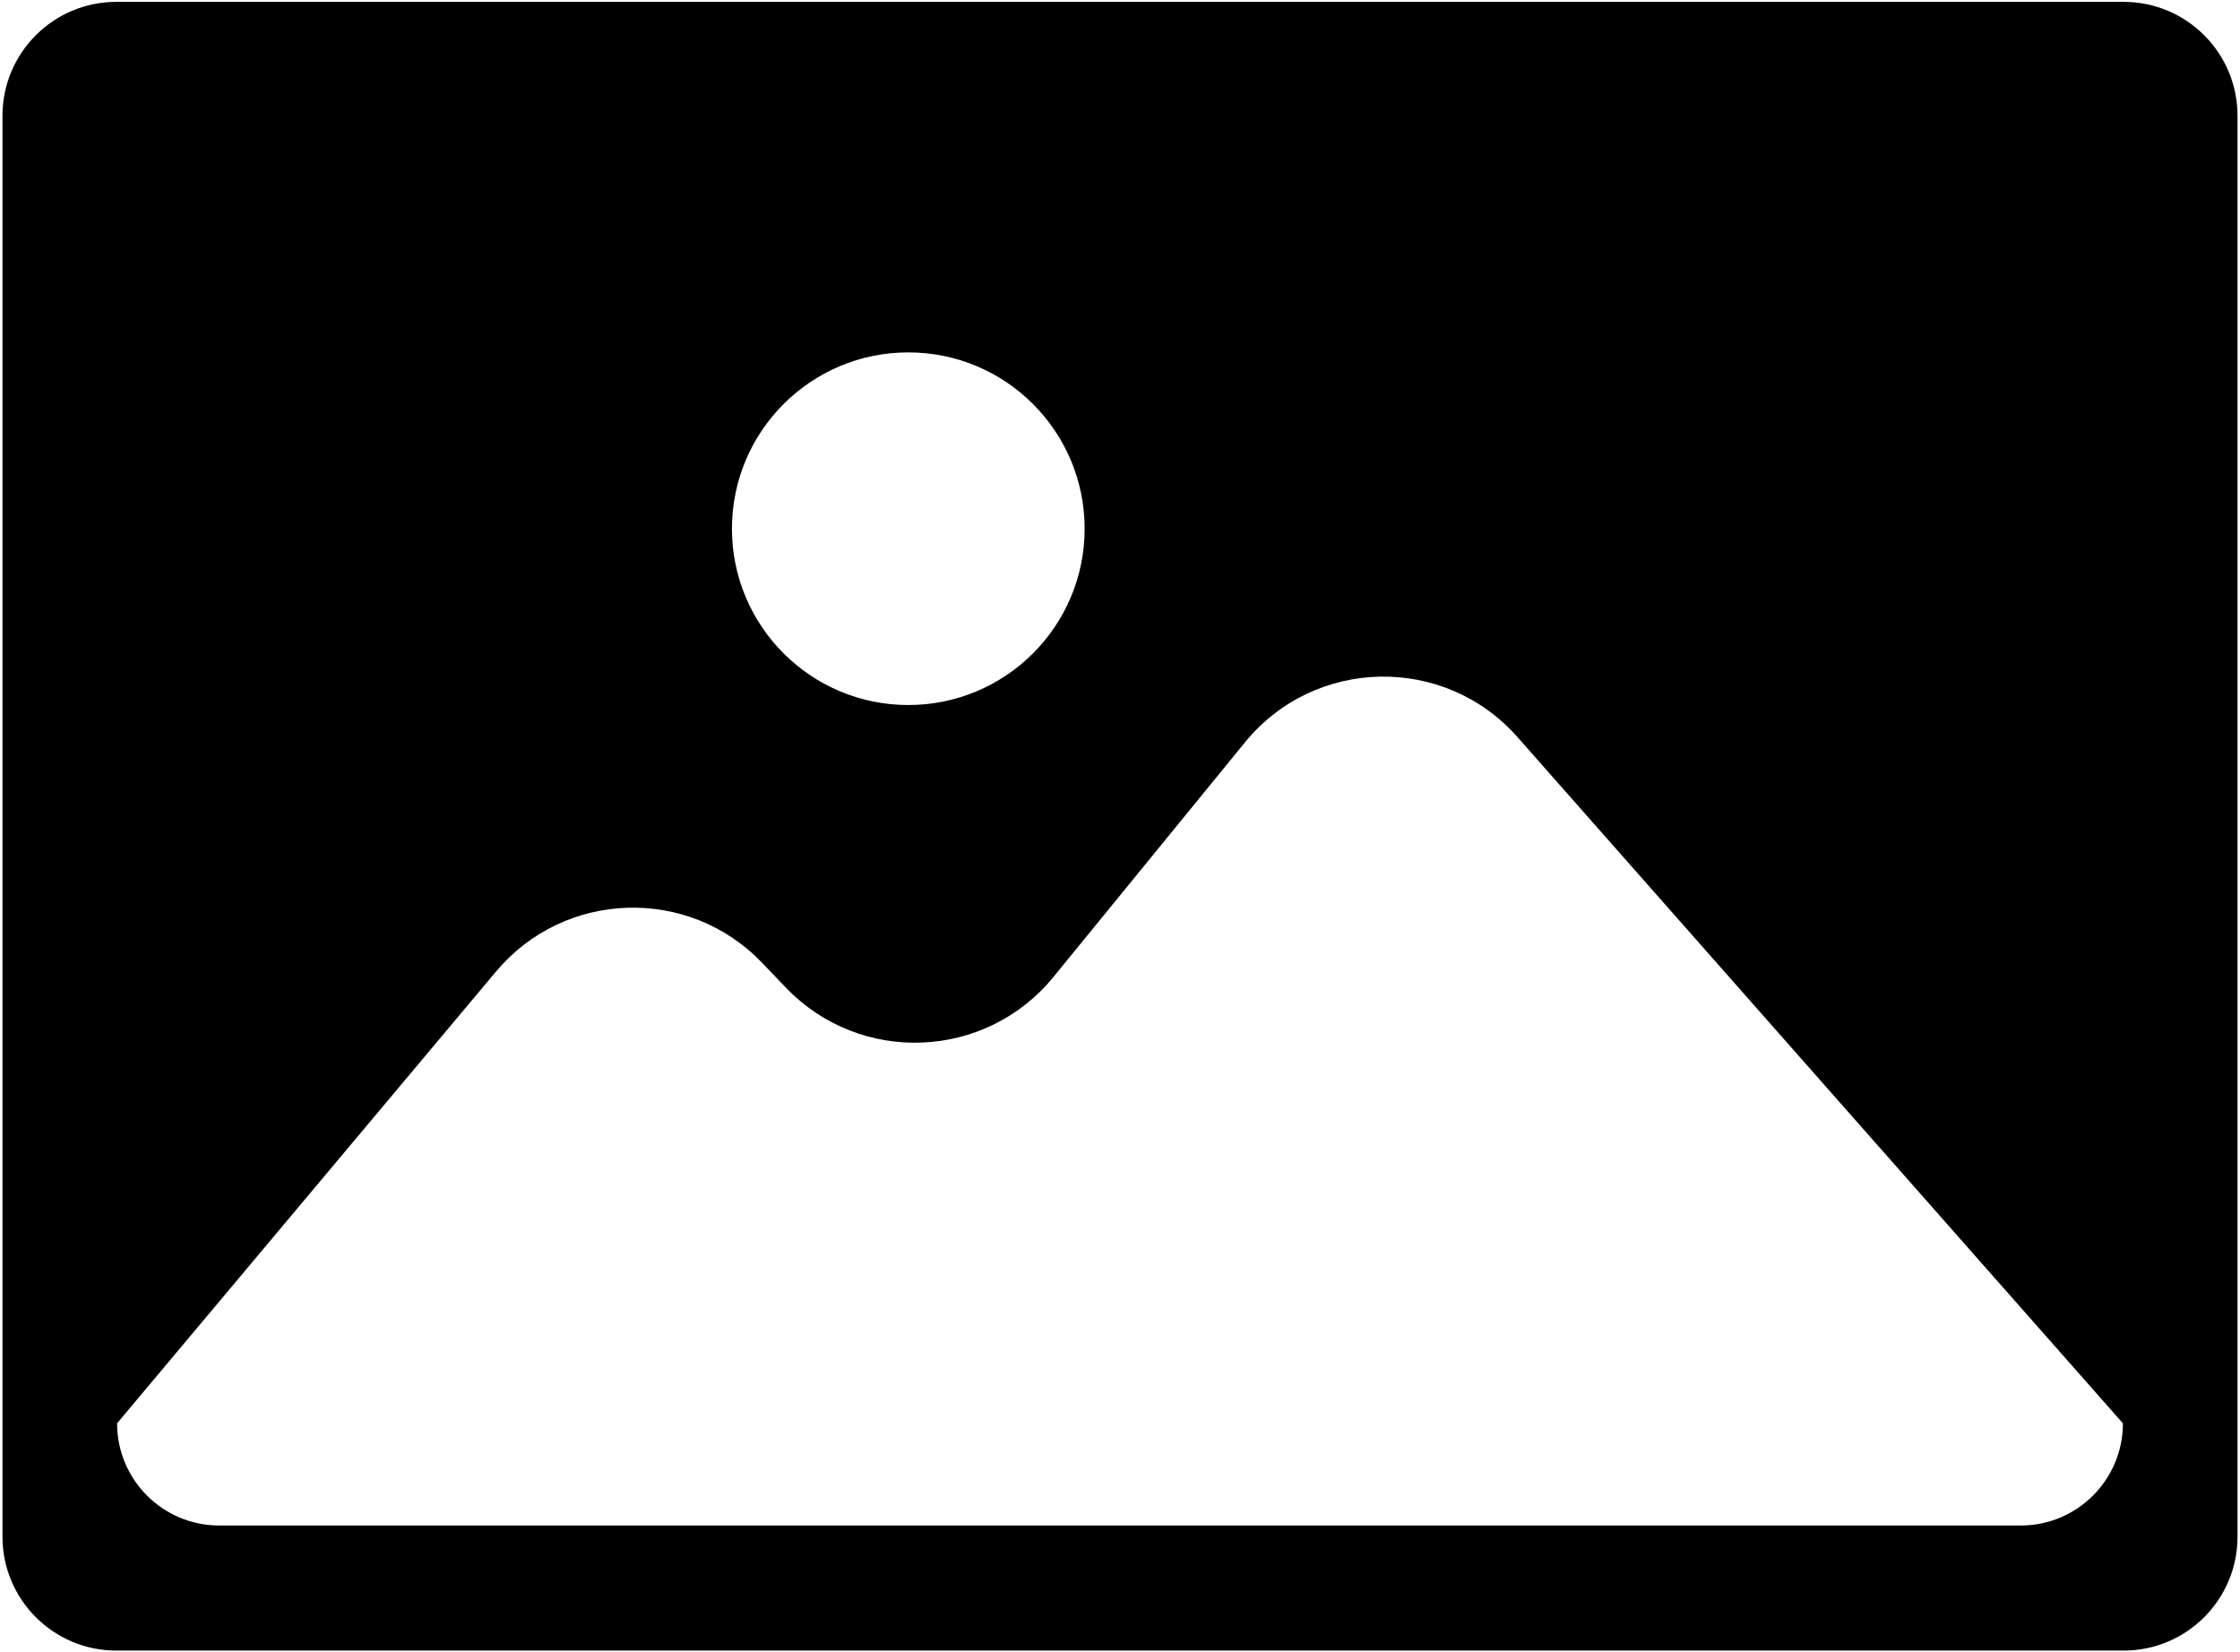 <?xml version="1.0" encoding="UTF-8" standalone="no"?>
<svg
   version="1.1"
   width="20"
   height="14.756"
   viewBox="0 0 20 14.756"
   xml:space="preserve"
   id="svg689"
   sodipodi:docname="album.svg"
   inkscape:version="1.1.1 (3bf5ae0d25, 2021-09-20)"
   xmlns:inkscape="http://www.inkscape.org/namespaces/inkscape"
   xmlns:sodipodi="http://sodipodi.sourceforge.net/DTD/sodipodi-0.dtd"
   xmlns="http://www.w3.org/2000/svg"
   xmlns:svg="http://www.w3.org/2000/svg"><sodipodi:namedview
   id="namedview691"
   pagecolor="#ffffff"
   bordercolor="#666666"
   borderopacity="1.0"
   inkscape:pageshadow="2"
   inkscape:pageopacity="0.0"
   inkscape:pagecheckerboard="true"
   showgrid="false"
   fit-margin-top="0"
   fit-margin-left="0"
   fit-margin-right="0"
   fit-margin-bottom="0"
   inkscape:zoom="3.0078125"
   inkscape:cx="-10.971429"
   inkscape:cy="93.090909"
   inkscape:window-width="1920"
   inkscape:window-height="974"
   inkscape:window-x="-11"
   inkscape:window-y="-11"
   inkscape:window-maximized="1"
   inkscape:current-layer="svg689" />
<desc
   id="desc679">Created with Fabric.js 1.7.22</desc>
<defs
   id="defs681">
</defs>
<g
   transform="matrix(0.057,0,0,0.057,10,7.378)"
   id="g687">
	<g
   style="opacity:1;fill:none;fill-rule:nonzero;stroke:none;stroke-width:0;stroke-linecap:butt;stroke-linejoin:miter;stroke-miterlimit:10;stroke-dasharray:none"
   transform="matrix(3.89,0,0,3.89,-175.05,-175.05)"
   id="g685">
	<path
   d="M 85.414,11.8 H 4.586 C 2.053,11.8 0,13.853 0,16.386 V 73.614 C 0,76.147 2.053,78.2 4.586,78.2 H 85.414 C 87.947,78.2 90,76.147 90,73.614 V 16.386 C 90,13.853 87.947,11.8 85.414,11.8 Z M 36.475,25.917 c 3.922,0 7.101,3.179 7.101,7.101 0,3.922 -3.179,7.101 -7.101,7.101 -3.922,0 -7.101,-3.179 -7.101,-7.101 0.001,-3.922 3.18,-7.101 7.101,-7.101 z M 81.269,73.163 H 8.731 c -2.273,0 -4.116,-1.843 -4.116,-4.116 l 15.26,-18.195 c 2.753,-3.282 7.745,-3.448 10.71,-0.355 l 0.963,1.005 c 2.991,3.12 8.038,2.919 10.771,-0.43 l 7.714,-9.451 c 2.809,-3.441 8.034,-3.542 10.973,-0.21 l 24.38,27.637 c -10e-4,2.272 -1.844,4.115 -4.117,4.115 z"
   style="opacity:1;fill:#000000;fill-rule:nonzero;stroke:none;stroke-width:1;stroke-linecap:butt;stroke-linejoin:miter;stroke-miterlimit:10;stroke-dasharray:none"
   stroke-linecap="round"
   id="path683" />
</g>
</g>
</svg>
